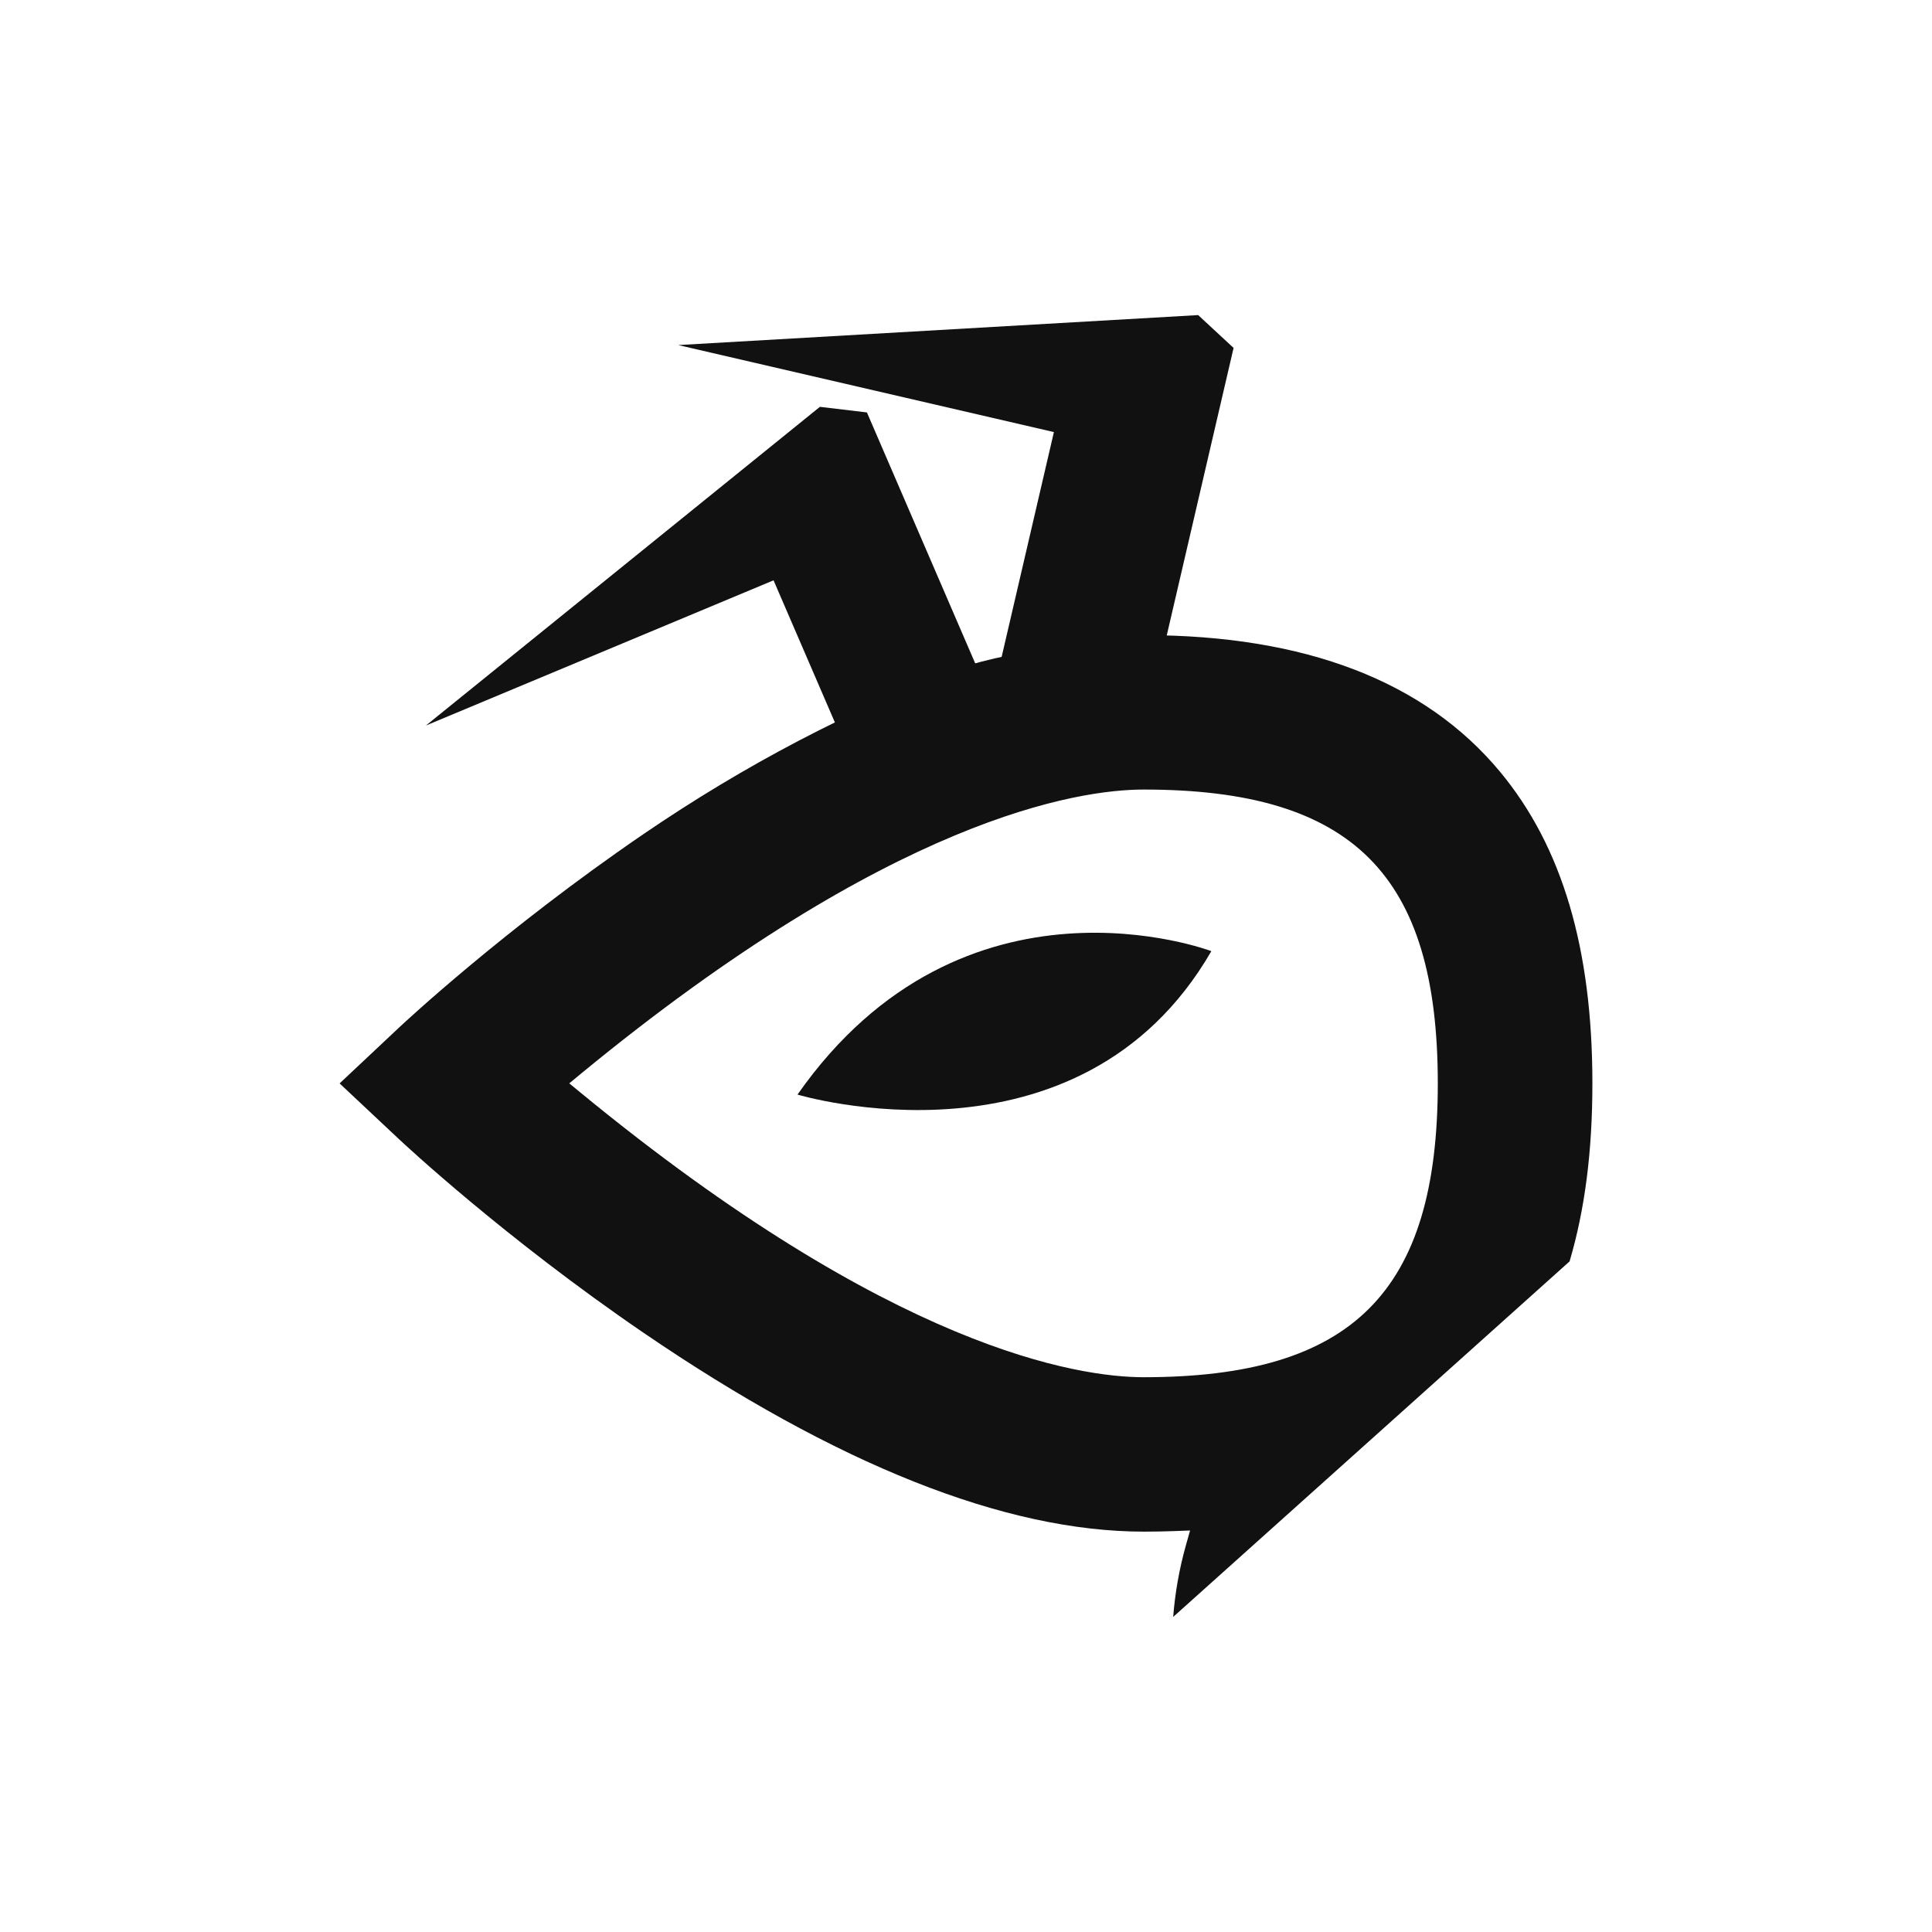 <svg width="1024" height="1024" viewBox="0 0 1024 1024" fill="none" xmlns="http://www.w3.org/2000/svg">
<rect x="0" y="0" width="1024" height="1024" fill="#808080" stroke="none"/>
<g clip-path="url(#clip0_22825_297678)">
<rect width="1024" height="1024" fill="white"/>
<g style="mix-blend-mode:screen" opacity="0.1">
<rect width="1024" height="1024" fill="url(#paint0_linear_22825_297678)"/>
</g>
<g clip-path="url(#clip1_22825_297678)">
<path d="M795.014 409.003C755.196 361.094 691.845 336.73 606.758 336.635C601.497 337.202 534.744 344.473 509.165 354.106C451.17 375.888 394.592 405.509 341.007 442.118C267.292 492.483 213.991 542.313 211.754 544.391L180 574.232L211.754 604.042C213.991 606.119 267.166 655.886 341.007 706.346C443.483 776.321 532.697 811.797 606.223 811.797C611.578 811.797 616.933 811.703 622.131 811.514L630.763 811.199L628.432 819.478C624.998 831.786 622.793 844.346 621.816 857L831.903 668.572C840.031 641.091 844 610.211 844 574.232C844 502.714 827.965 448.666 795.014 409.003ZM606.223 729.954C571.633 729.954 473.315 715.254 307.615 579.048L301.724 574.2L307.615 569.321C473.063 433.179 571.539 418.478 606.223 418.478C716.921 418.478 762.063 463.586 762.063 574.2C762.063 684.815 716.921 729.954 606.223 729.954Z" fill="#111111"/>
<path d="M642.04 504.13C642.04 504.13 510.866 454.238 422.691 580.15C422.691 580.15 572.074 625.195 642.04 504.13Z" fill="#111111"/>
<path d="M604.238 397.703L653.822 184.407L635.047 167L359.467 182.896L558.591 229.012L529.83 352.721" fill="#111111"/>
<path d="M543.722 413.788L459.485 218.593L434.567 215.634L225.74 384.545L409.996 307.581L458.855 420.777" fill="#111111"/>
</g>
</g>
<defs>
<linearGradient id="paint0_linear_22825_297678" x1="642" y1="-3.657e-06" x2="512" y2="1024" gradientUnits="userSpaceOnUse">
<stop stop-color="white"/>
<stop offset="1" stop-color="white" stop-opacity="0.01"/>
</linearGradient>
<clipPath id="clip0_22825_297678">
<rect width="1024" height="1024" fill="white"/>
</clipPath>
<clipPath id="clip1_22825_297678">
<rect width="664" height="690" fill="white" transform="translate(180 167)"/>
</clipPath>
</defs>
</svg>
